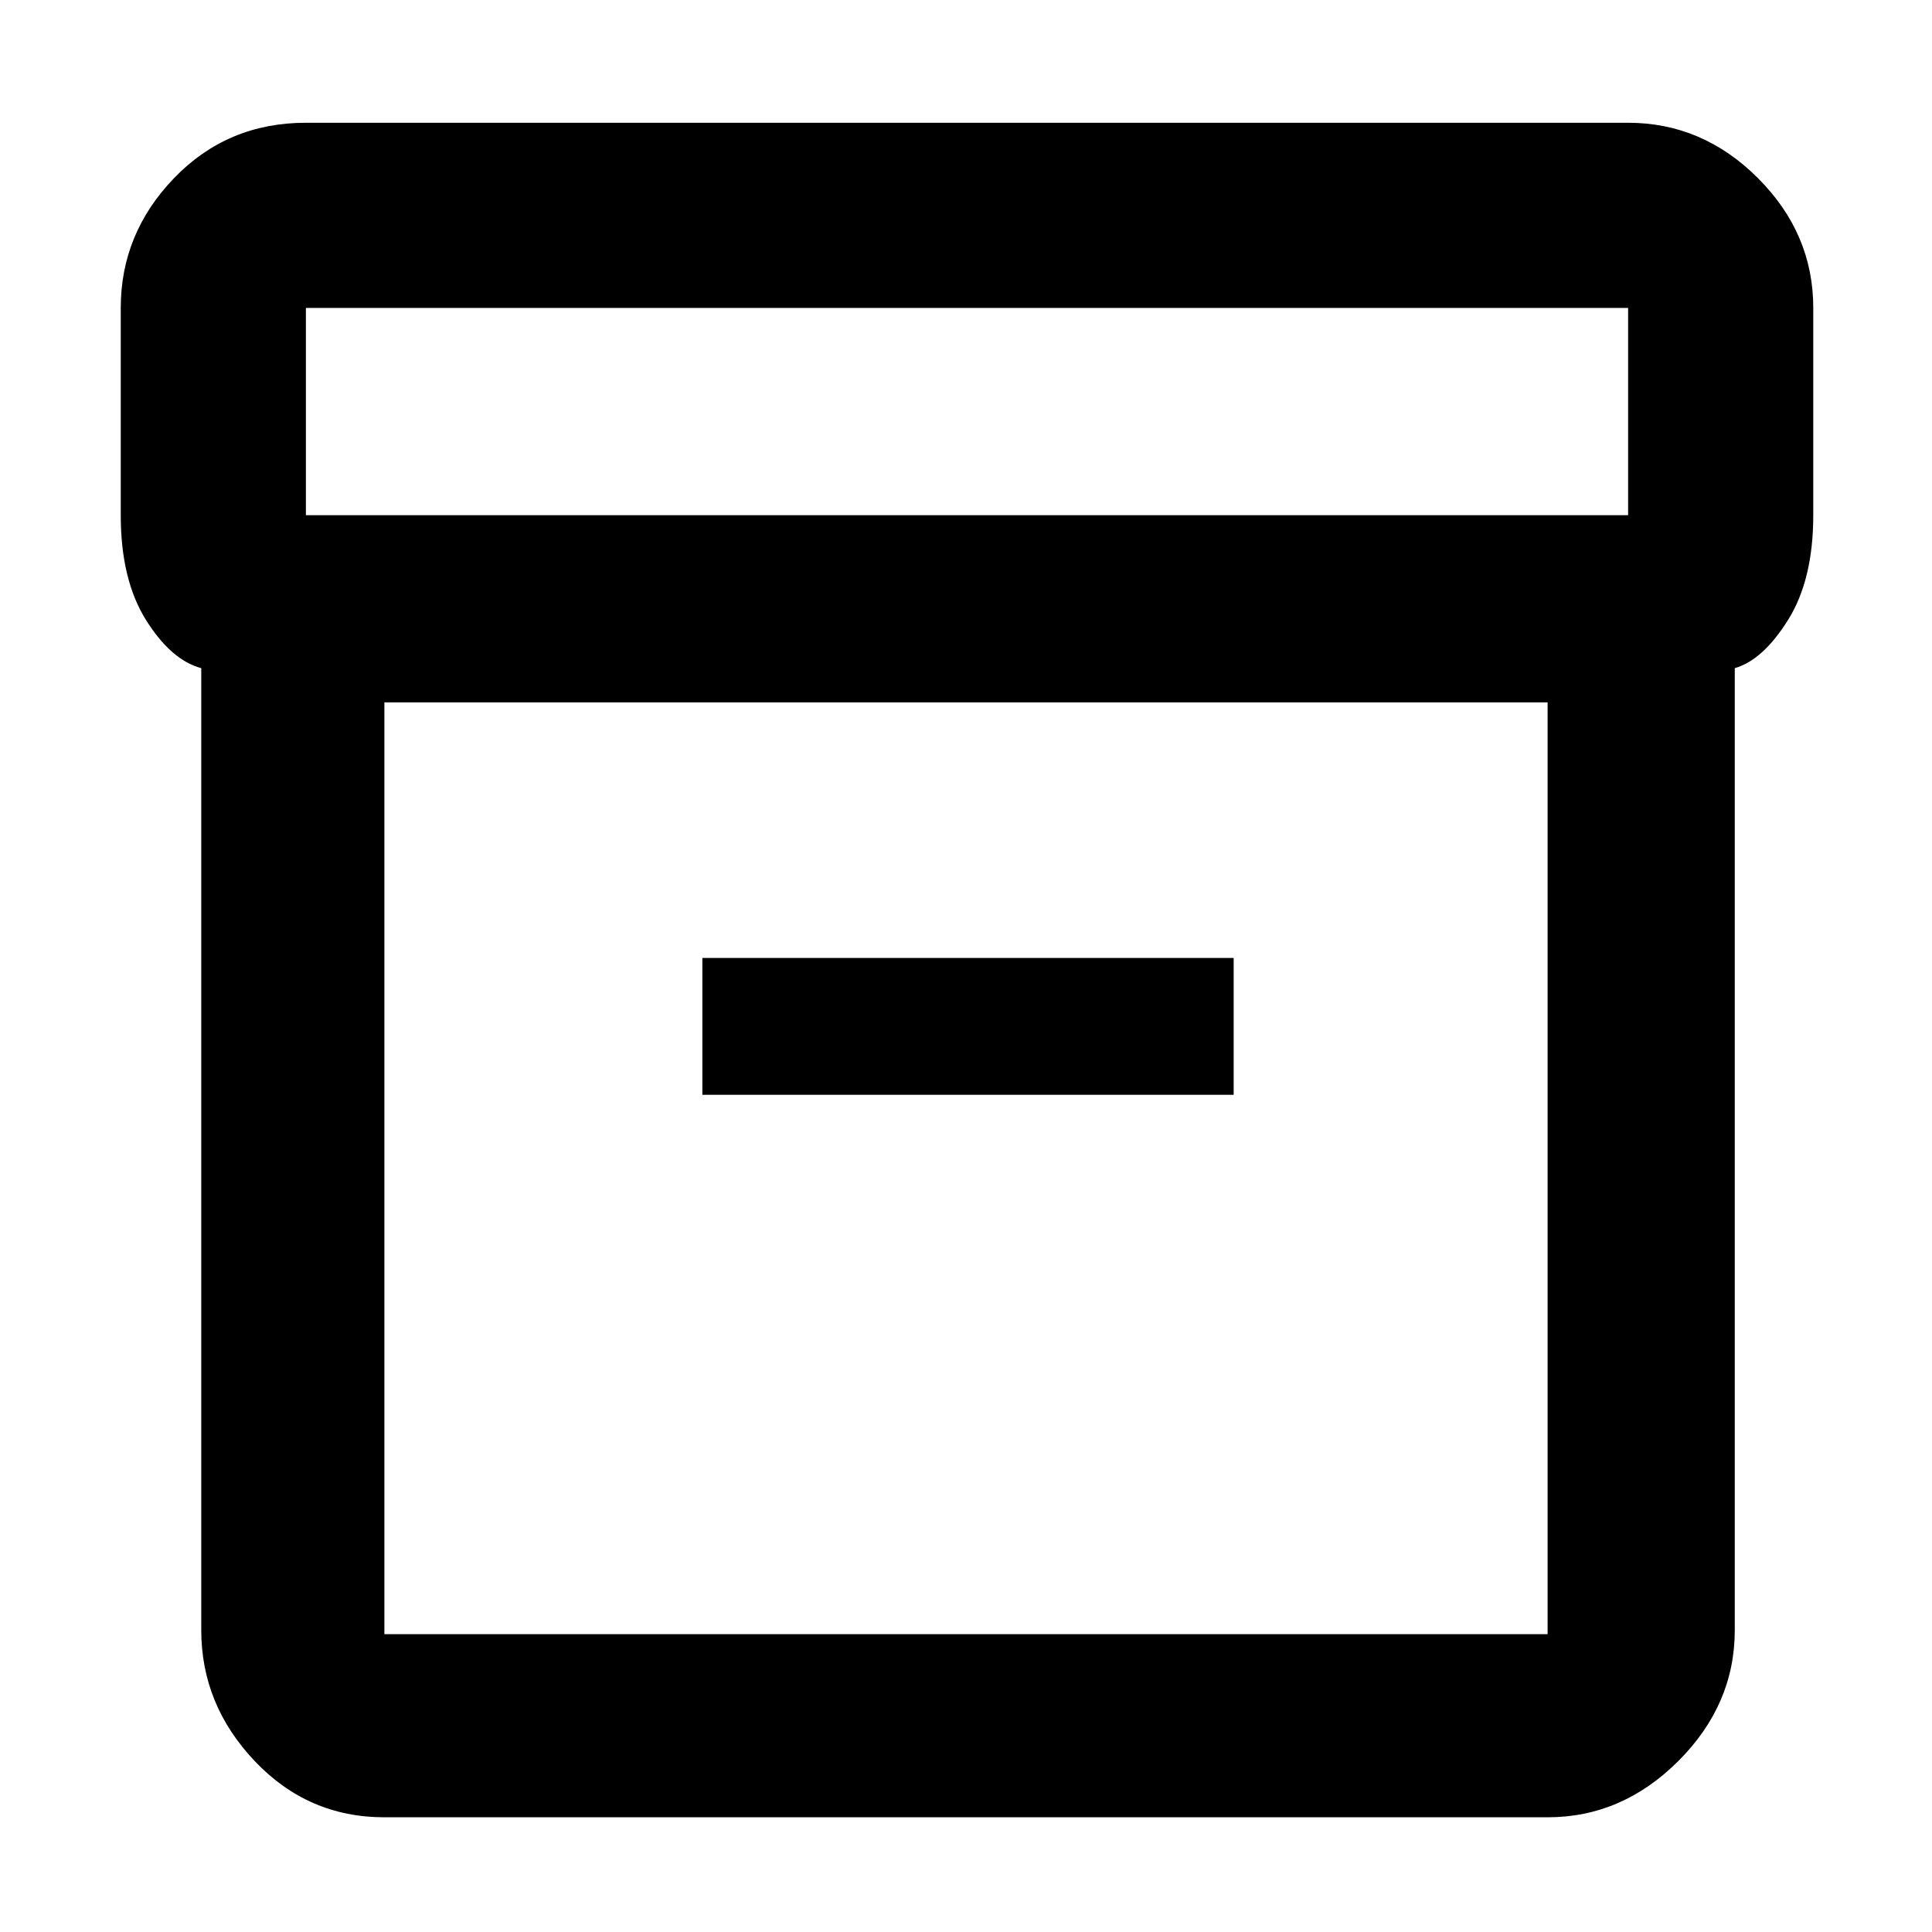 <svg xmlns="http://www.w3.org/2000/svg" height="48" width="48"><path d="M5 40.5V16.6q-.75-.2-1.375-1.2T3 12.8V7.65Q3 5.8 4.325 4.425T7.6 3.05h32.85q1.85 0 3.225 1.375T45.05 7.65v5.15q0 1.6-.625 2.6T43.1 16.6v23.9q0 1.85-1.4 3.25t-3.25 1.4H9.55q-1.9 0-3.225-1.4Q5 42.35 5 40.5Zm4.55-23.05V40.6h28.9V17.45Zm30.9-4.65V7.65H7.6v5.15Zm-23 14.4h13.2v-3.4h-13.2Zm-7.9 13.4V17.45 40.6Z"/></svg>